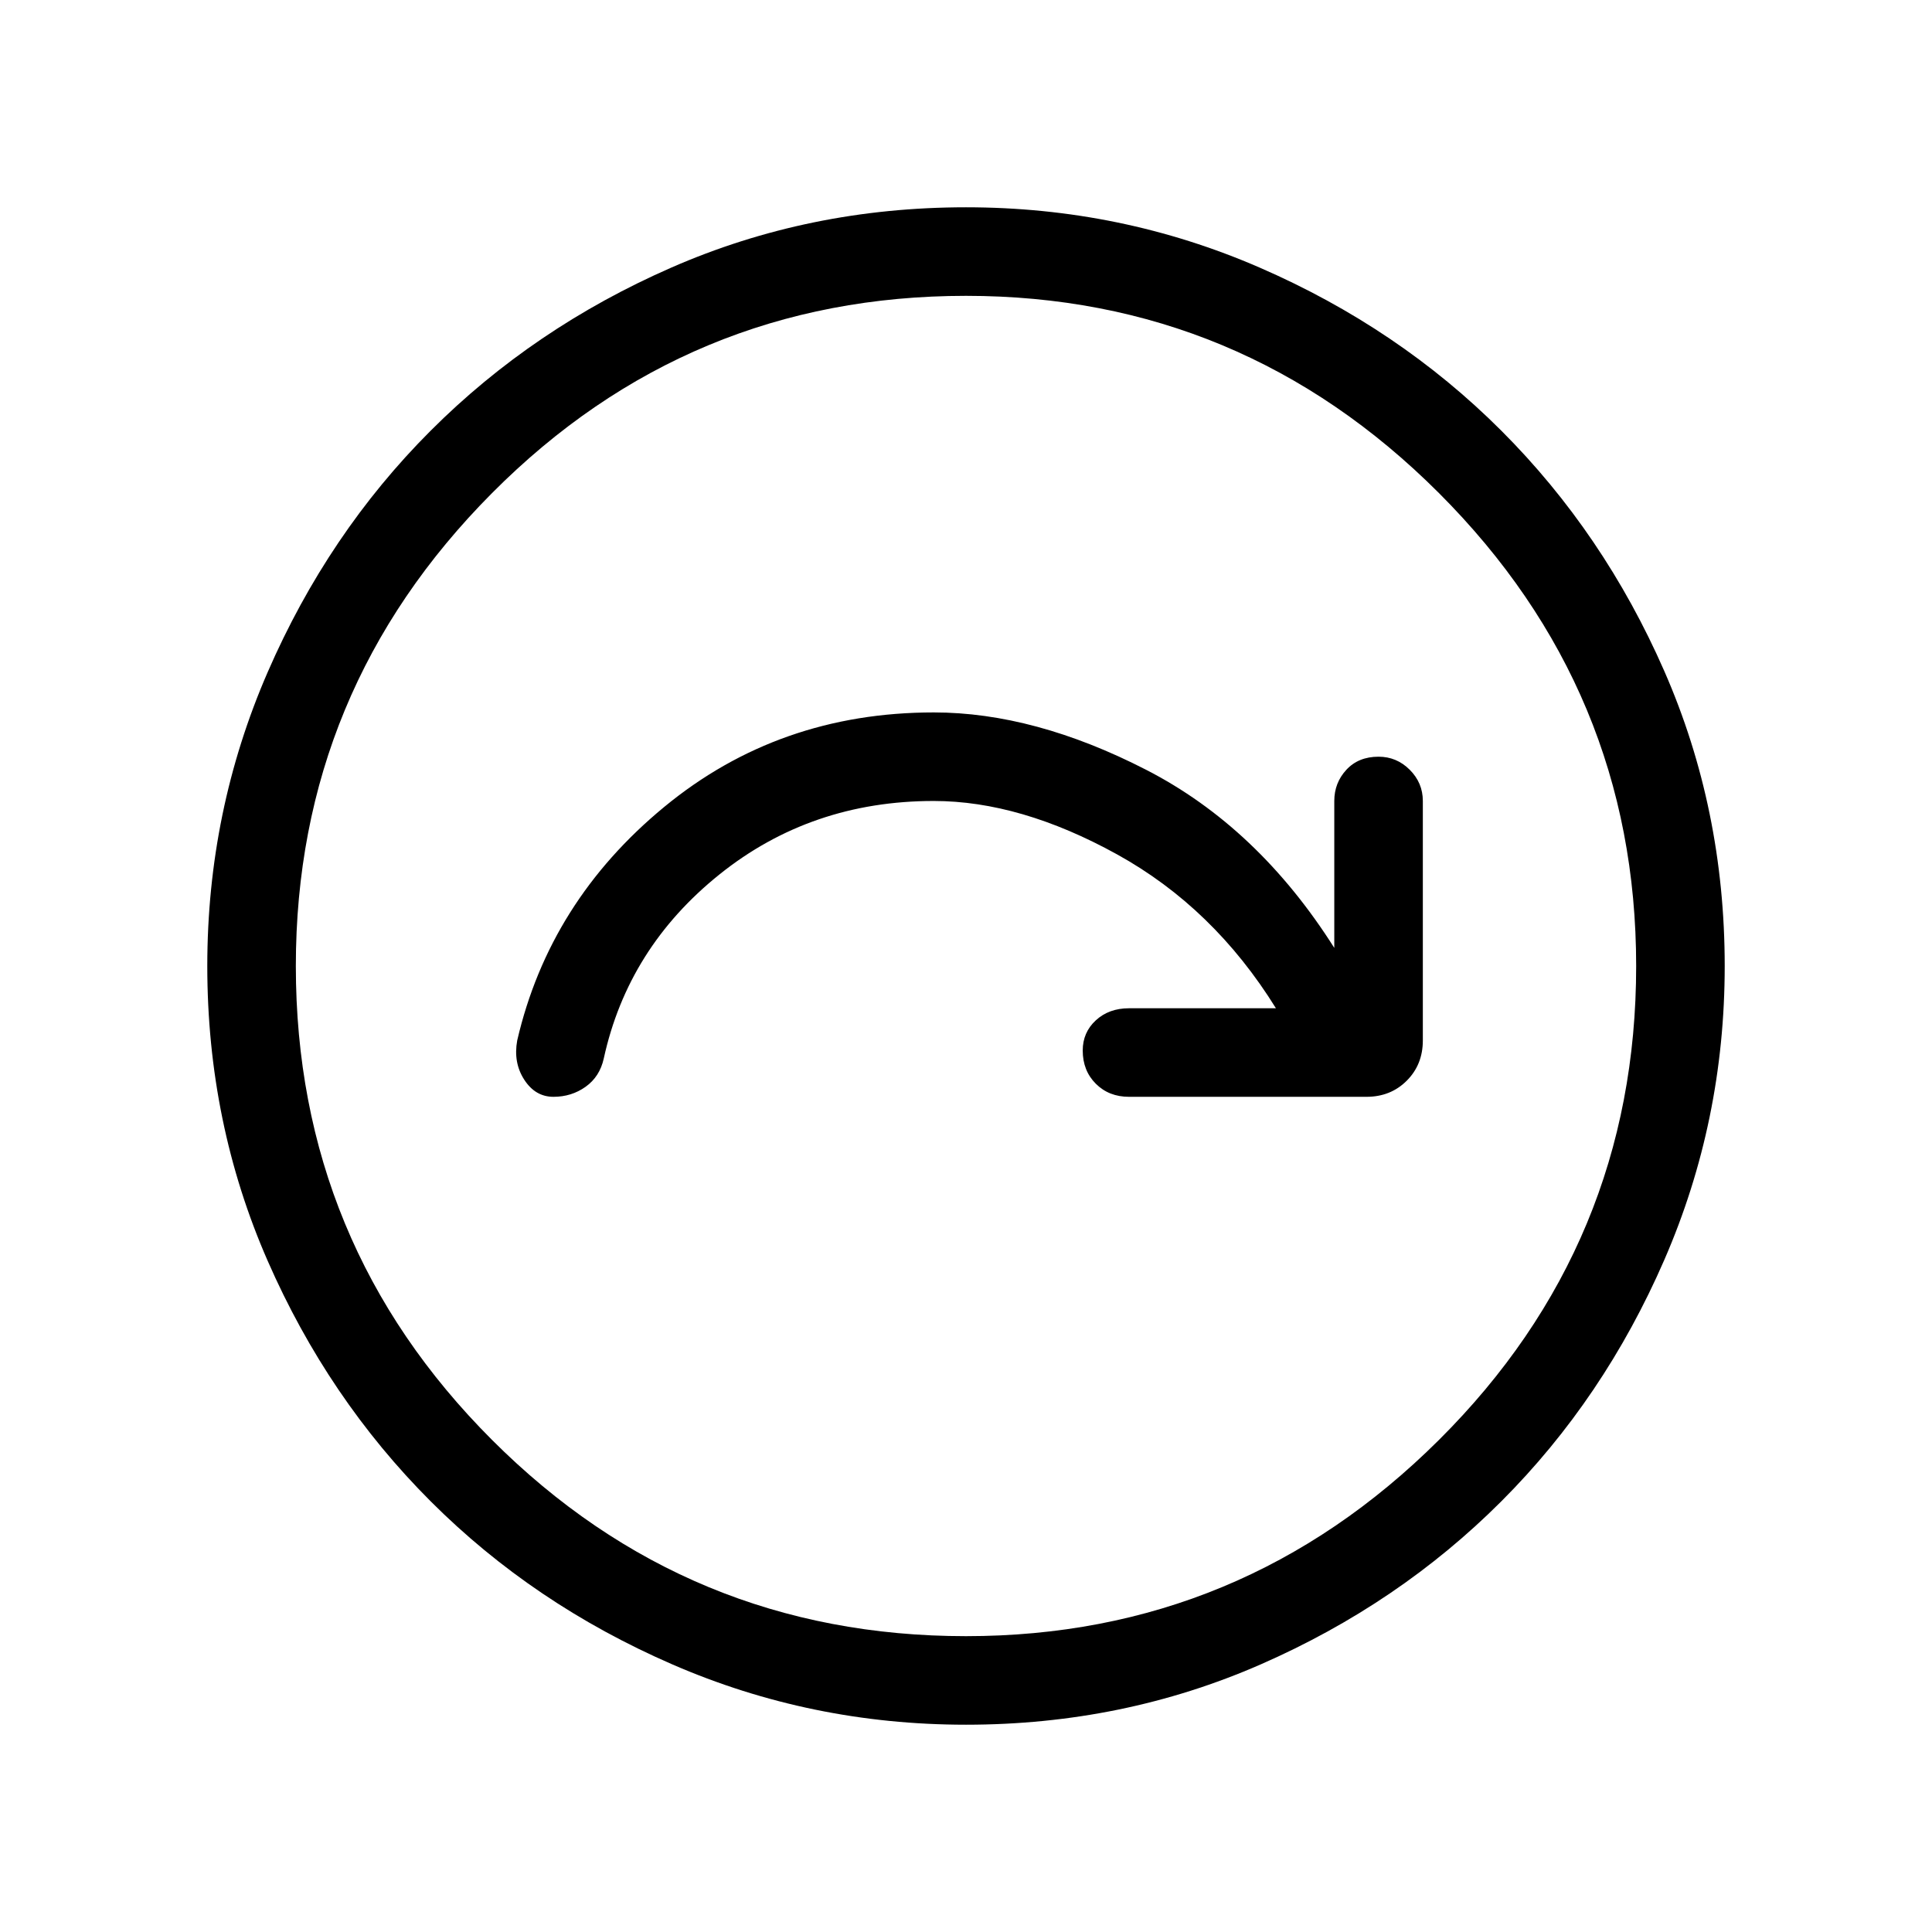 <svg xmlns="http://www.w3.org/2000/svg" height="48" width="48"><path d="M23.2 19.9q2.15 0 4.55 1.325t3.95 3.825h-3.65q-.5 0-.825.3-.325.3-.325.75 0 .5.325.825.325.325.825.325h5.9q.6 0 1-.4t.4-1V19.9q0-.45-.325-.775t-.775-.325q-.5 0-.8.325-.3.325-.3.775v3.65q-1.9-3-4.675-4.425Q25.7 17.7 23.2 17.7q-3.85 0-6.7 2.35t-3.65 5.8q-.1.55.175.975.275.425.725.425.45 0 .8-.25.35-.25.45-.7.6-2.75 2.875-4.575Q20.15 19.9 23.2 19.9Zm.8 22.95q-3.85 0-7.3-1.5-3.45-1.5-6-4.05t-4.05-5.975Q5.15 27.9 5.15 24q0-3.85 1.5-7.3 1.5-3.45 4.05-6t5.975-4.05Q20.1 5.15 24 5.15q3.85 0 7.3 1.5 3.45 1.5 6 4.05t4.05 5.975q1.5 3.425 1.5 7.325 0 3.85-1.5 7.3-1.5 3.45-4.05 6t-5.975 4.05Q27.9 42.85 24 42.85ZM24 24Zm0 16.65q6.85 0 11.75-4.875T40.65 24q0-6.85-4.9-11.75T24 7.35q-6.9 0-11.775 4.9T7.35 24q0 6.9 4.875 11.775T24 40.65Z"/></svg>